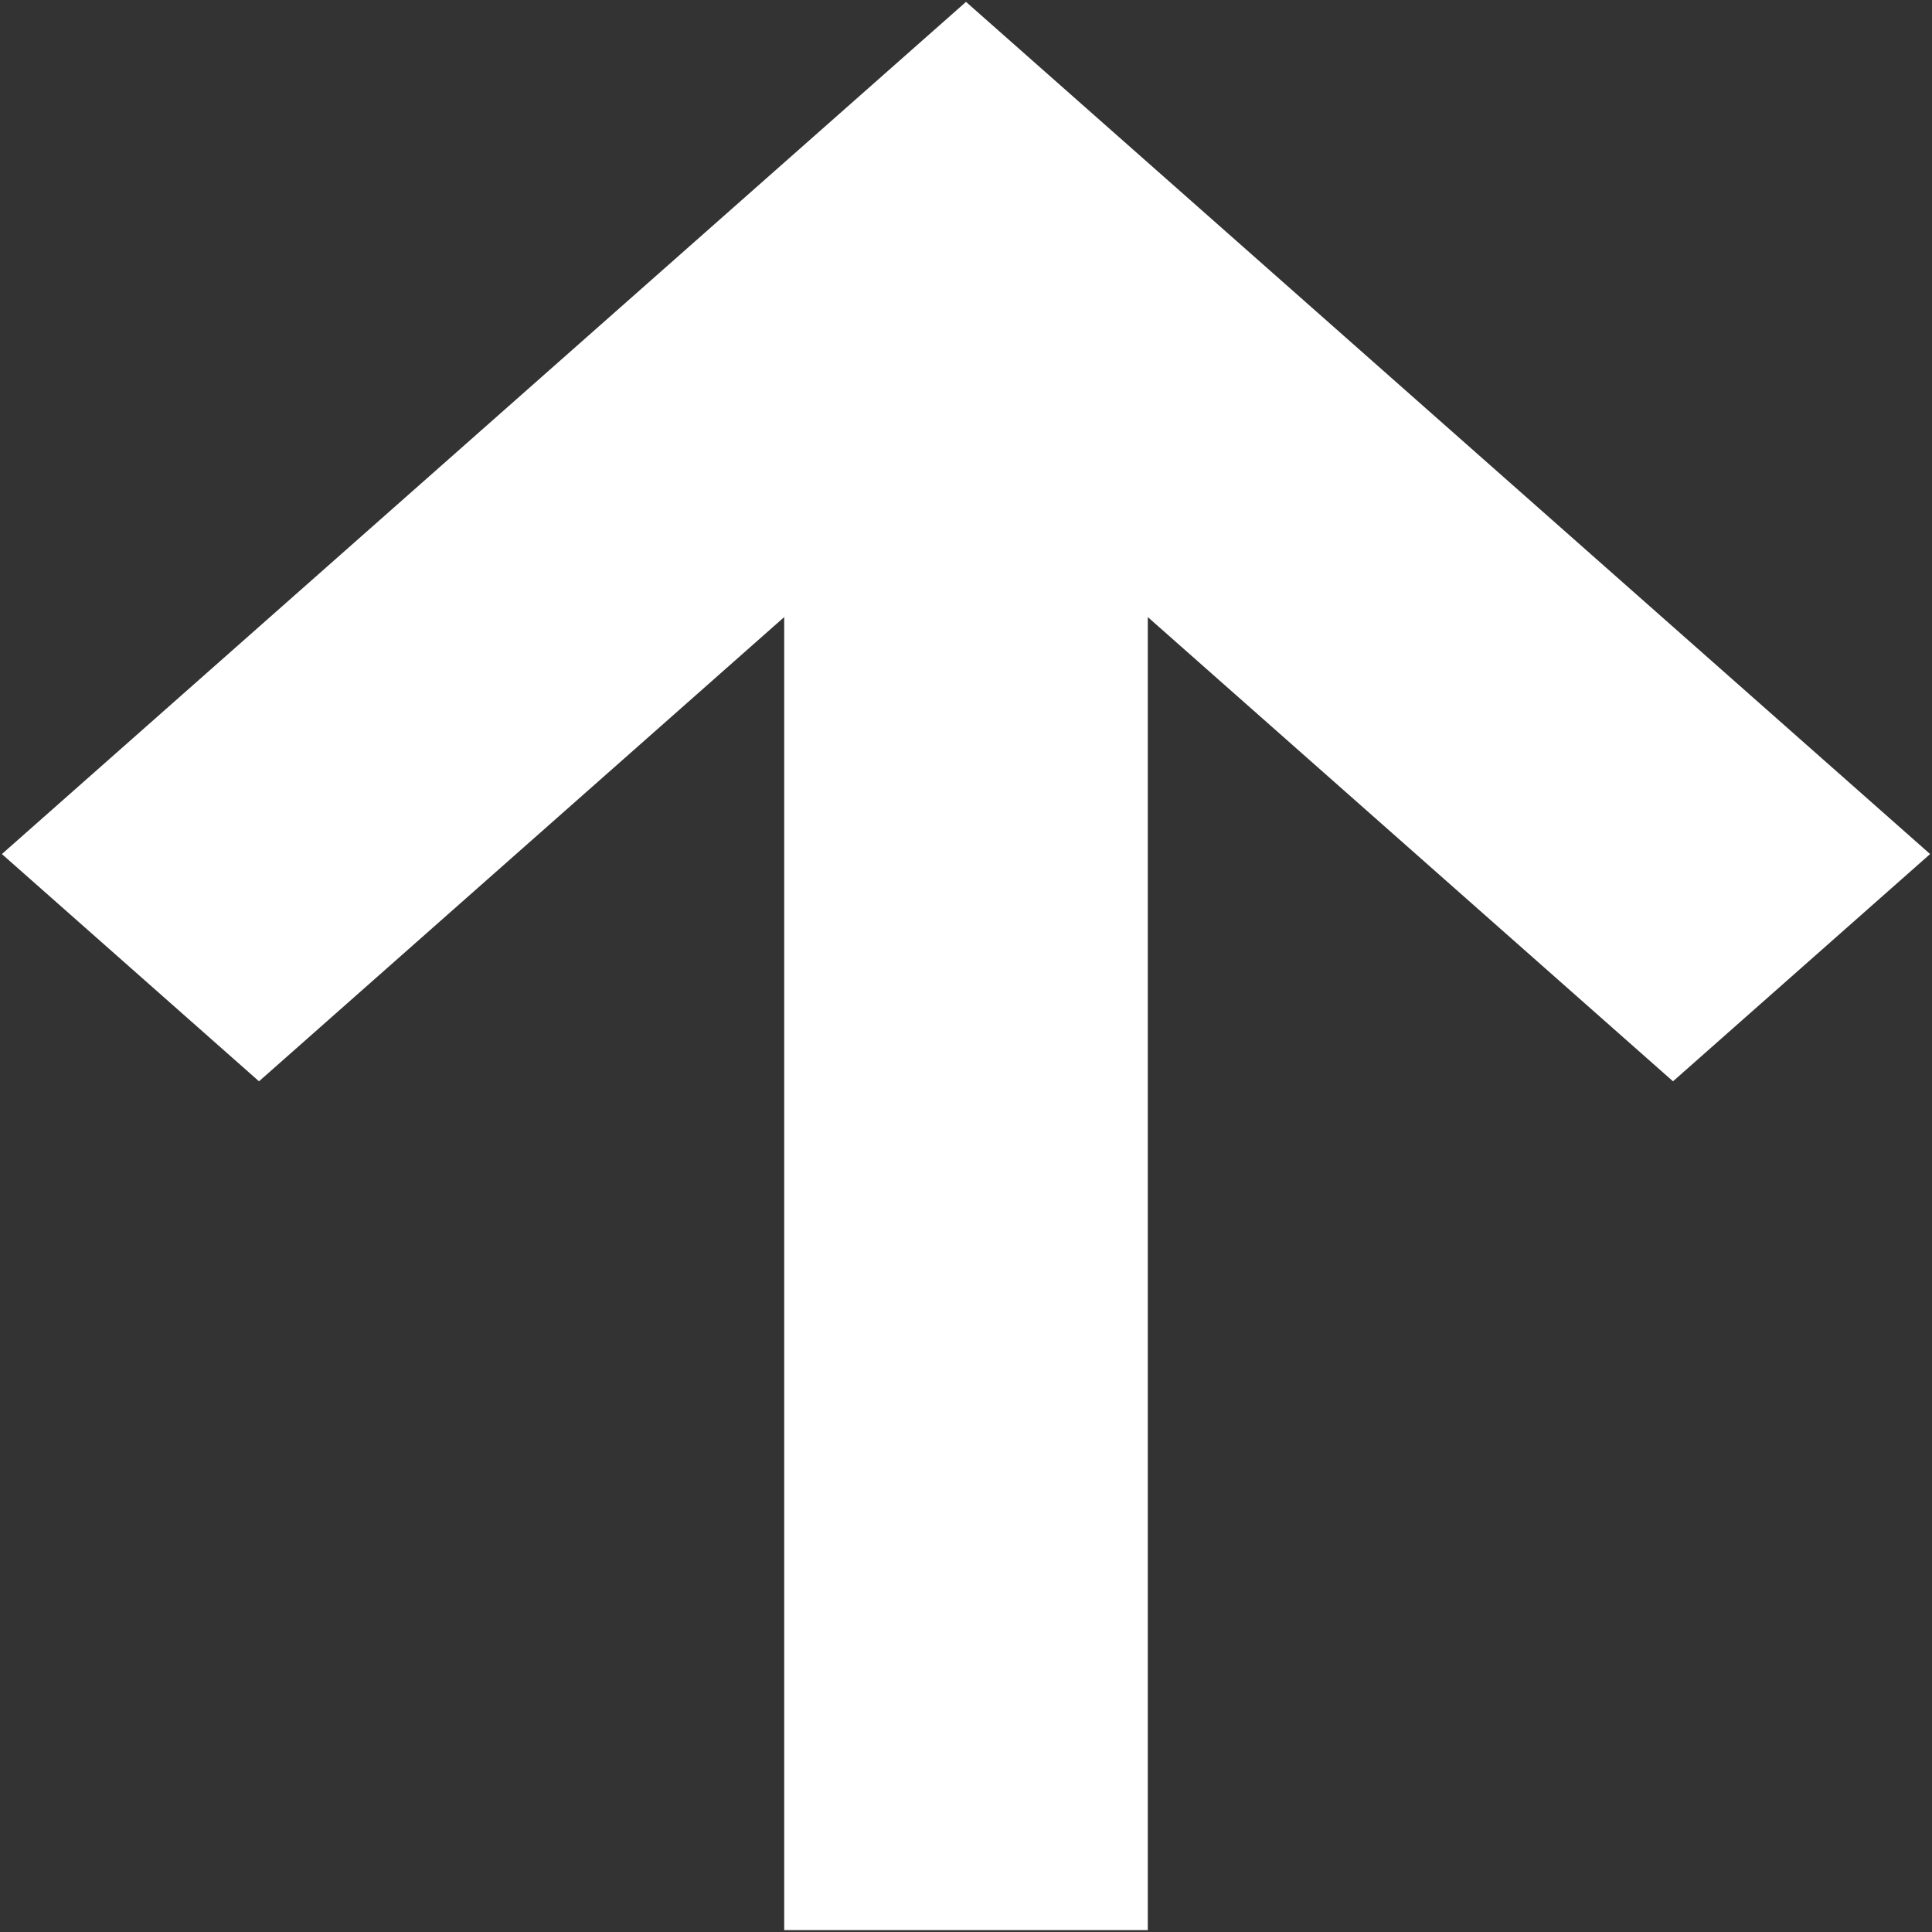 <?xml version="1.0" encoding="iso-8859-1"?>
<!DOCTYPE svg PUBLIC "-//W3C//DTD SVG 1.1//EN" "http://www.w3.org/Graphics/SVG/1.1/DTD/svg11.dtd">
<svg 
 version="1.1" xmlns="http://www.w3.org/2000/svg" xmlns:xlink="http://www.w3.org/1999/xlink" x="0px" y="0px" width="512px"
	 height="512px" viewBox="0 0 512 512" style="enable-background:new 0 0 512 512;" xml:space="preserve"
><rect x="0" y="0" width="512" height="512" fill="#333333" stroke="none"/><g id="afcae5a789ccd549f9c6e2a2f8069010"><g></g><path style="display: inline; fill:#ffffff;" d="M207.823,511.5V163.531L68.638,286.557L0.5,226.333L187.862,60.724L256,0.5
		l68.138,60.224L511.5,226.333l-68.138,60.224L304.177,163.531V511.5H207.823z"></path></g></svg>